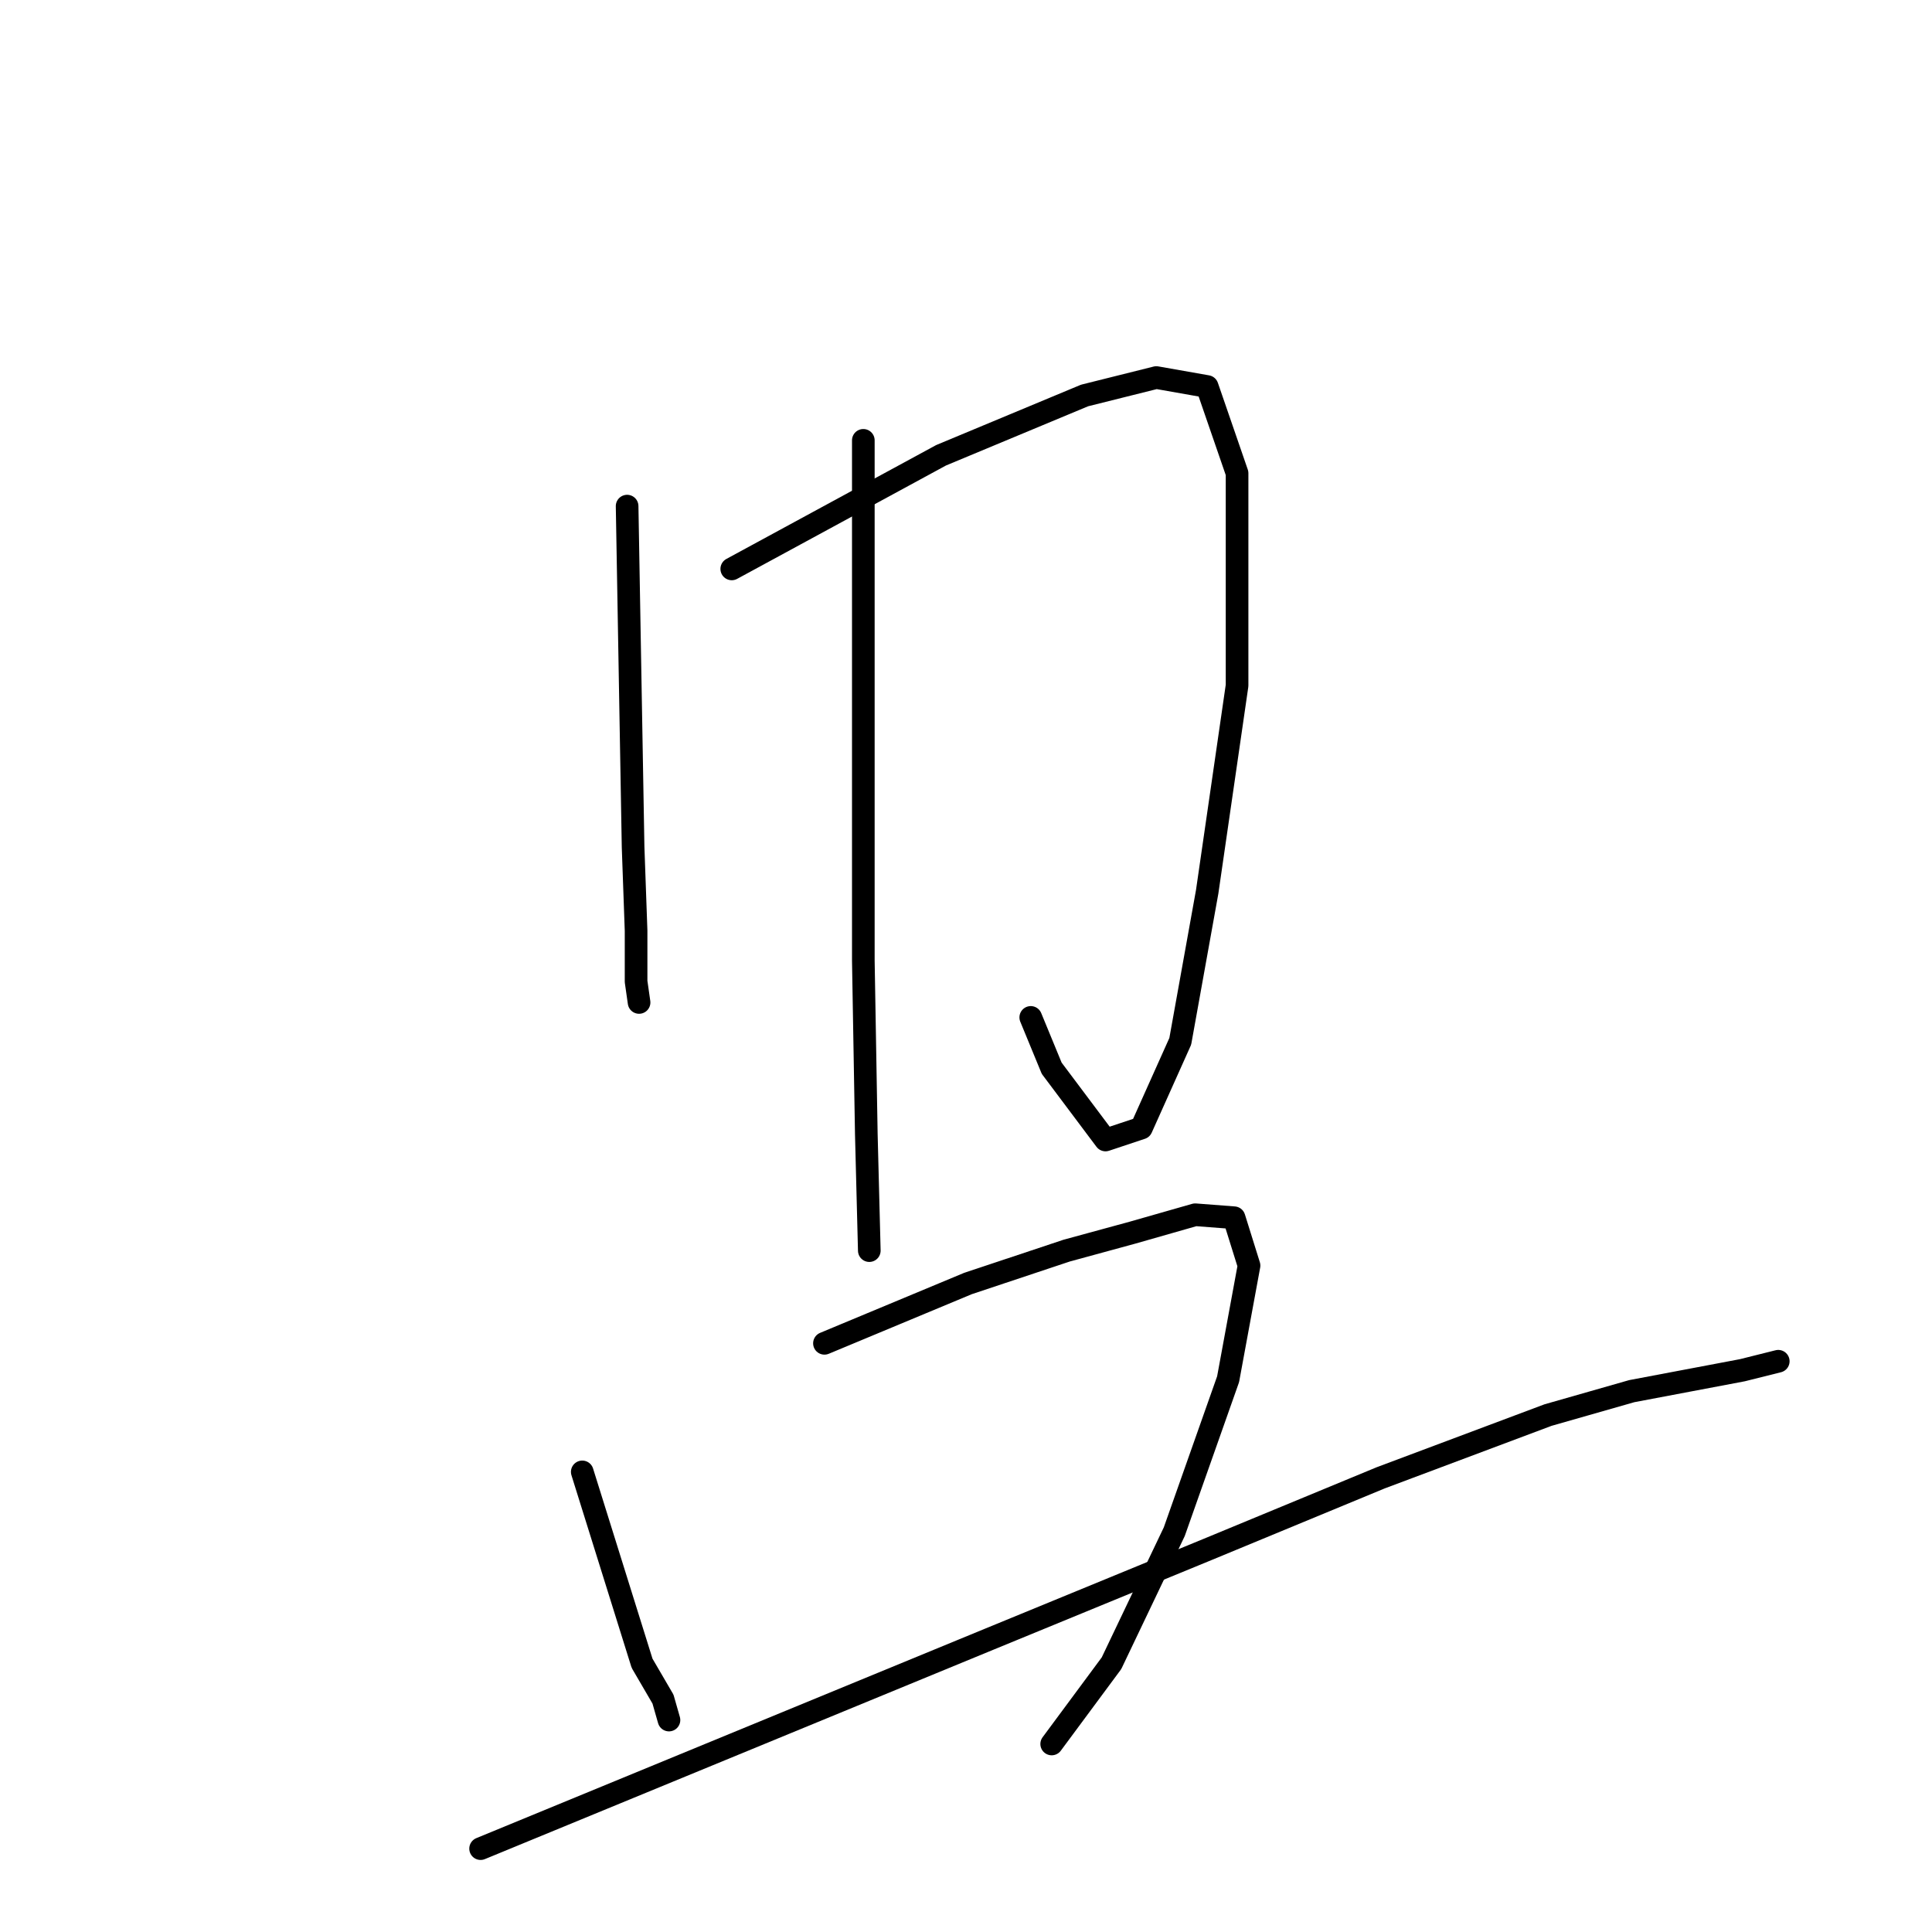 <?xml version="1.0" standalone="no"?>
    <svg width="256" height="256" xmlns="http://www.w3.org/2000/svg" version="1.1">
    <polyline stroke="black" stroke-width="3" stroke-linecap="round" fill="transparent" stroke-linejoin="round" points="83.096 67.063 83.492 89.646 83.888 112.229 84.284 123.322 84.284 130.057 84.68 132.831 84.68 132.831 " />
        <polyline stroke="black" stroke-width="3" stroke-linecap="round" fill="transparent" stroke-linejoin="round" points="96.962 75.383 110.829 67.855 124.696 60.328 134.204 56.366 143.713 52.404 153.221 50.027 159.957 51.215 163.918 62.705 163.918 90.834 159.957 118.172 156.391 137.981 151.24 149.471 146.486 151.055 139.355 141.547 136.581 134.812 136.581 134.812 " />
        <polyline stroke="black" stroke-width="3" stroke-linecap="round" fill="transparent" stroke-linejoin="round" points="114.395 58.347 114.395 92.815 114.395 127.284 114.791 150.263 115.187 165.714 115.187 165.714 " />
        <polyline stroke="black" stroke-width="3" stroke-linecap="round" fill="transparent" stroke-linejoin="round" points="77.153 195.033 81.115 207.711 85.077 220.389 87.85 225.143 88.642 227.916 88.642 227.916 " />
        <polyline stroke="black" stroke-width="3" stroke-linecap="round" fill="transparent" stroke-linejoin="round" points="109.244 177.996 118.753 174.034 128.261 170.072 141.336 165.714 150.052 163.337 158.372 160.96 163.522 161.356 165.503 167.695 162.73 182.751 155.598 202.956 147.278 220.389 139.355 231.086 139.355 231.086 " />
        <polyline stroke="black" stroke-width="3" stroke-linecap="round" fill="transparent" stroke-linejoin="round" points="63.682 244.953 97.358 231.086 131.035 217.219 159.957 205.333 182.936 195.825 205.122 187.505 216.216 184.335 230.875 181.562 235.629 180.373 235.629 180.373 " />
        </svg>